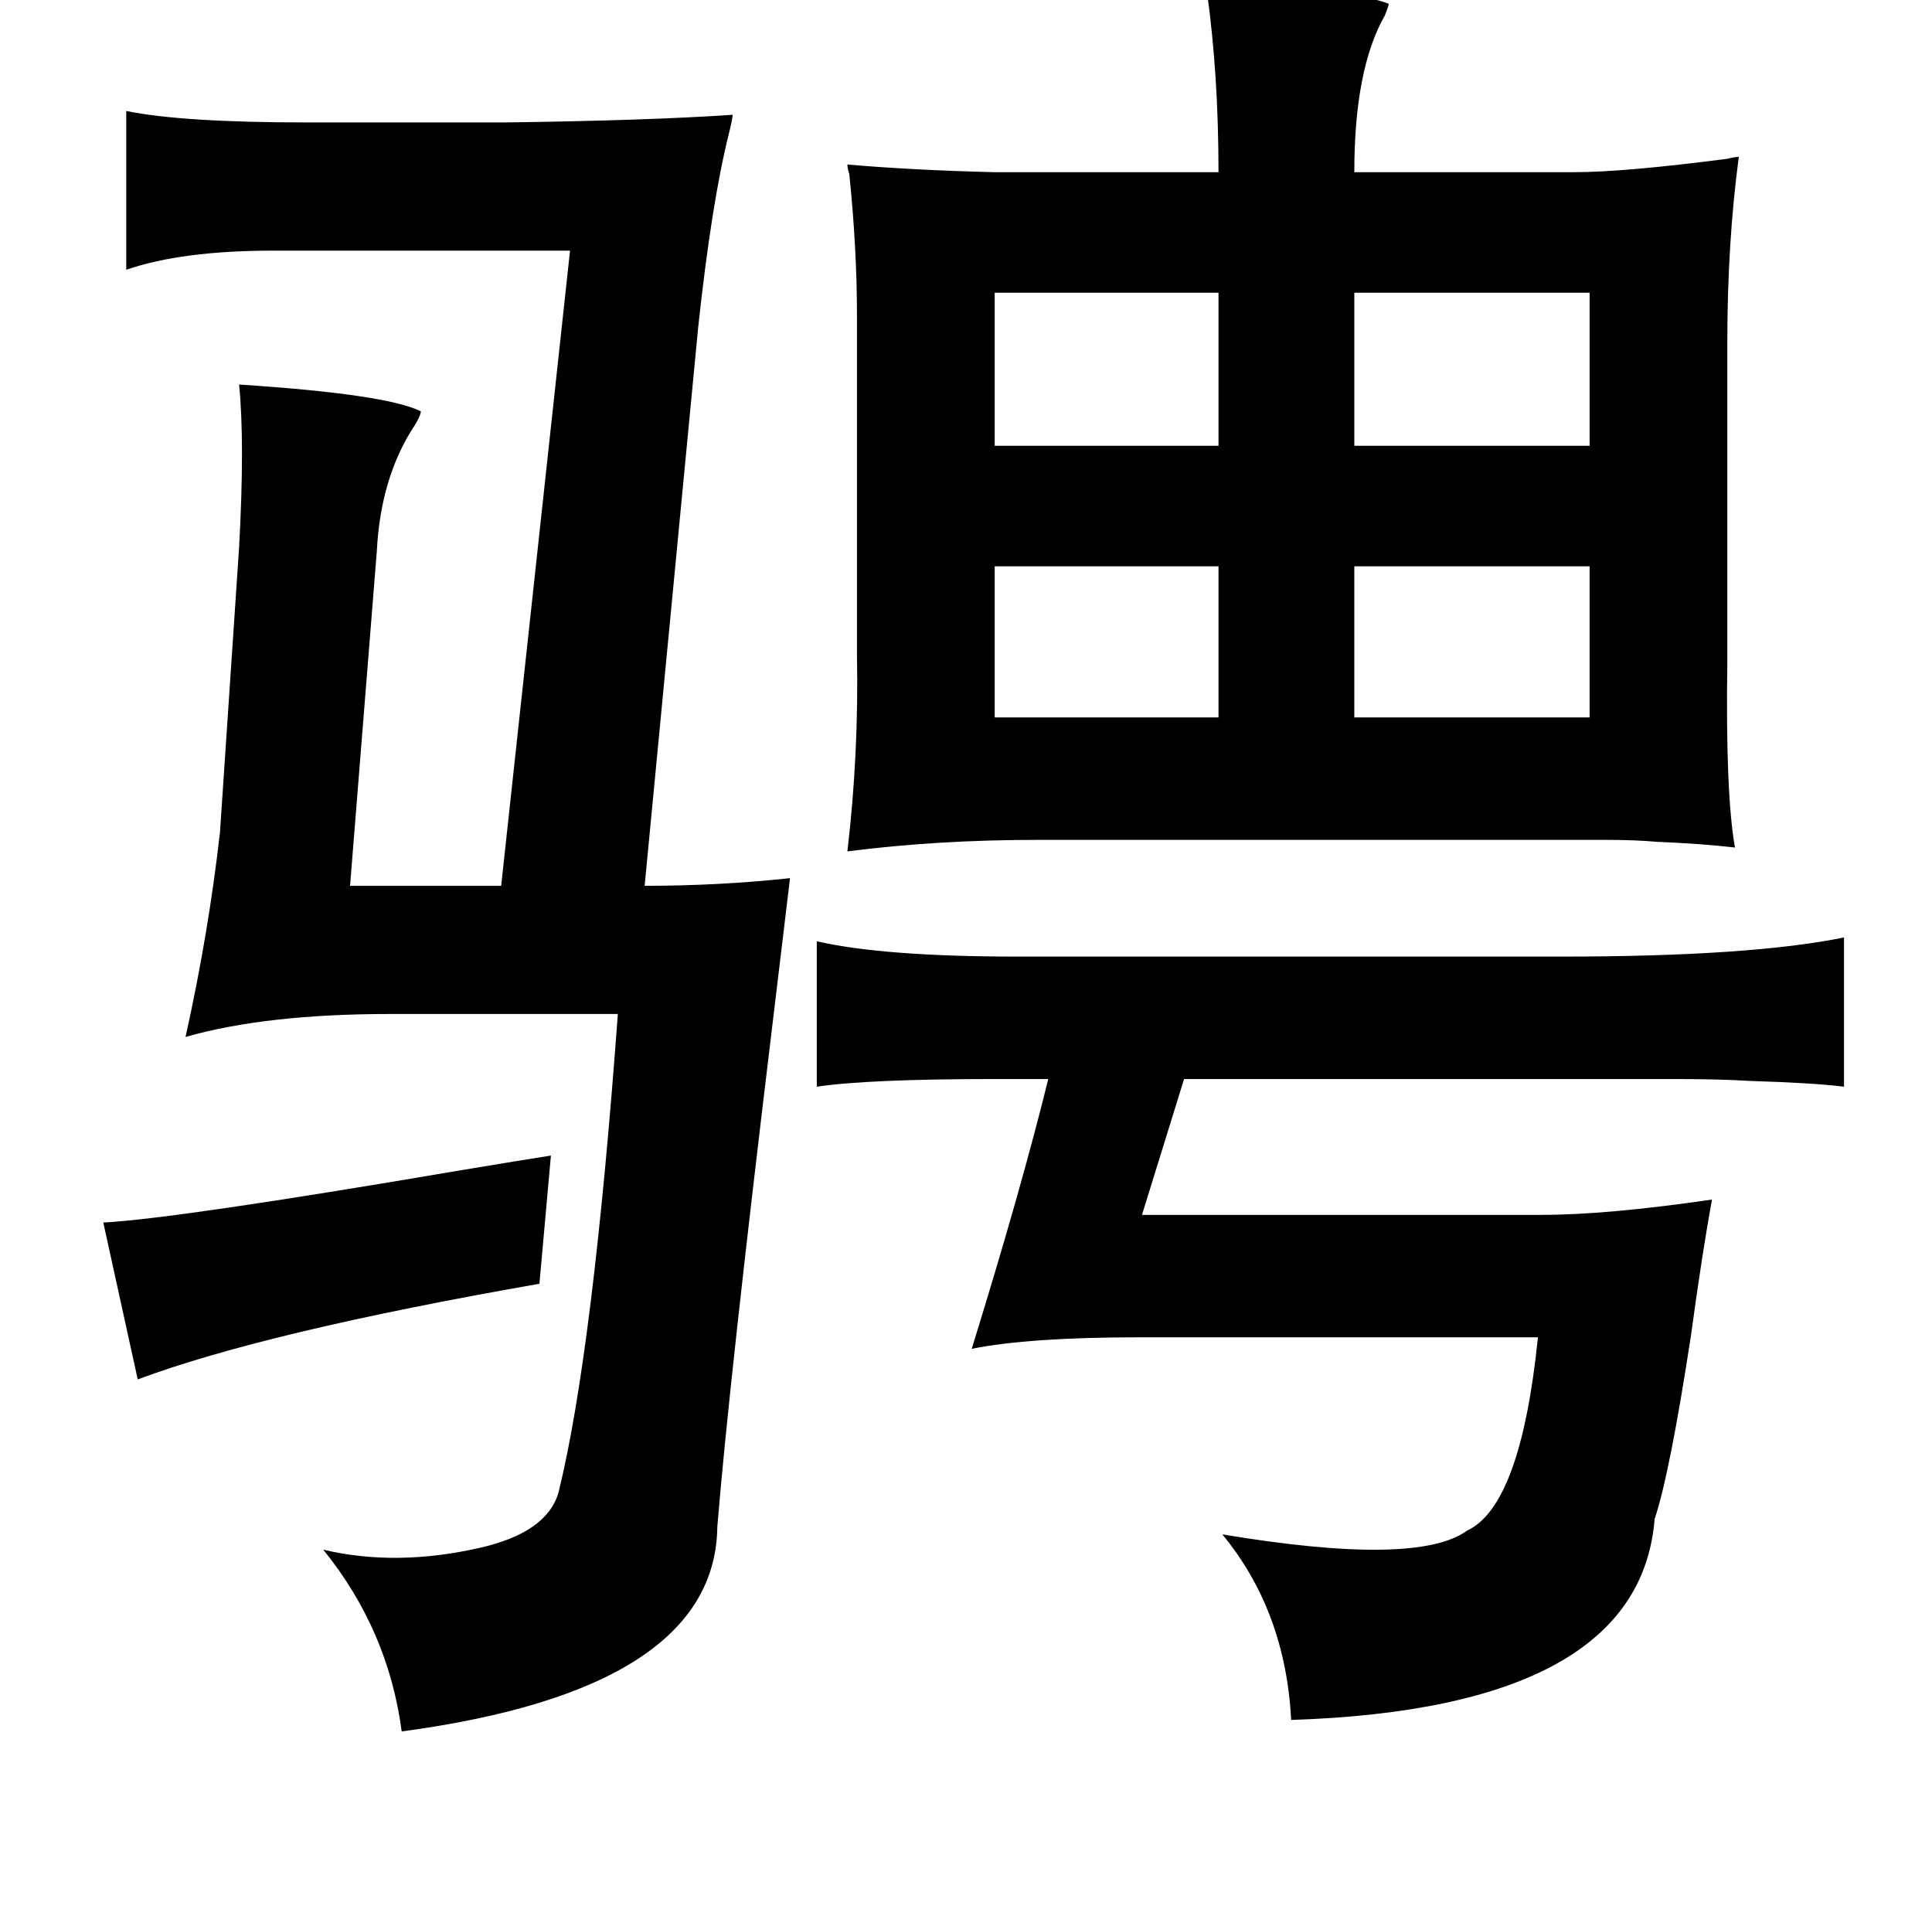 <?xml version="1.0" standalone="no"?>
<!DOCTYPE svg PUBLIC "-//W3C//DTD SVG 1.1//EN" "http://www.w3.org/Graphics/SVG/1.1/DTD/svg11.dtd" >
<svg xmlns="http://www.w3.org/2000/svg" xmlns:xlink="http://www.w3.org/1999/xlink" version="1.1" viewBox="-10 0 1010 1000">
   <path fill="currentColor"
d="M621 -4q76 -2 95 6q0 1 -2 6q-16 28 -16 82h115q26 0 80 -7q4 -1 6 -1q-6 45 -6 97v167q-1 69 4 97q-17 -2 -41 -3q-11 -1 -26 -1h-40h-258q-52 0 -99 6q6 -51 5 -103v-177q0 -35 -4 -74q-1 -3 -1 -5q35 3 77 4h117q0 -51 -6 -94zM698 153v80h123v-80h-123zM510 153v80
h117v-80h-117zM510 296v79h117v-79h-117zM821 296h-123v79h123v-79zM417 492q35 8 105 8h284q99 0 148 -10v78q-16 -2 -49 -3q-16 -1 -39 -1h-62h-195l-22 71h209q34 0 89 -8q-5 27 -11 71q-11 72 -19 96q-8 99 -190 105q-3 -57 -36 -97q102 17 128 -2q28 -13 37 -101h-209
q-57 0 -87 6q26 -84 40 -141h-28q-66 0 -93 4v-76zM278 604l-6 67q-143 25 -210 50l-18 -82q38 -2 185 -27q36 -6 49 -8zM56 58q29 6 95 6h103q75 -1 119 -4q0 2 -2 10q-9 36 -16 101l-28 292q39 0 76 -4l-9 75q-23 190 -29 264q-1 85 -165 107q-7 -53 -41 -95q38 9 82 -1
q35 -8 41 -29q18 -73 31 -250h-119q-65 0 -107 12q12 -54 18 -107l10 -149q3 -55 0 -85q77 5 95 14q0 2 -3 7q-18 27 -20 66l-14 175h79l36 -332h-155q-48 0 -77 10v-83z" />
</svg>
